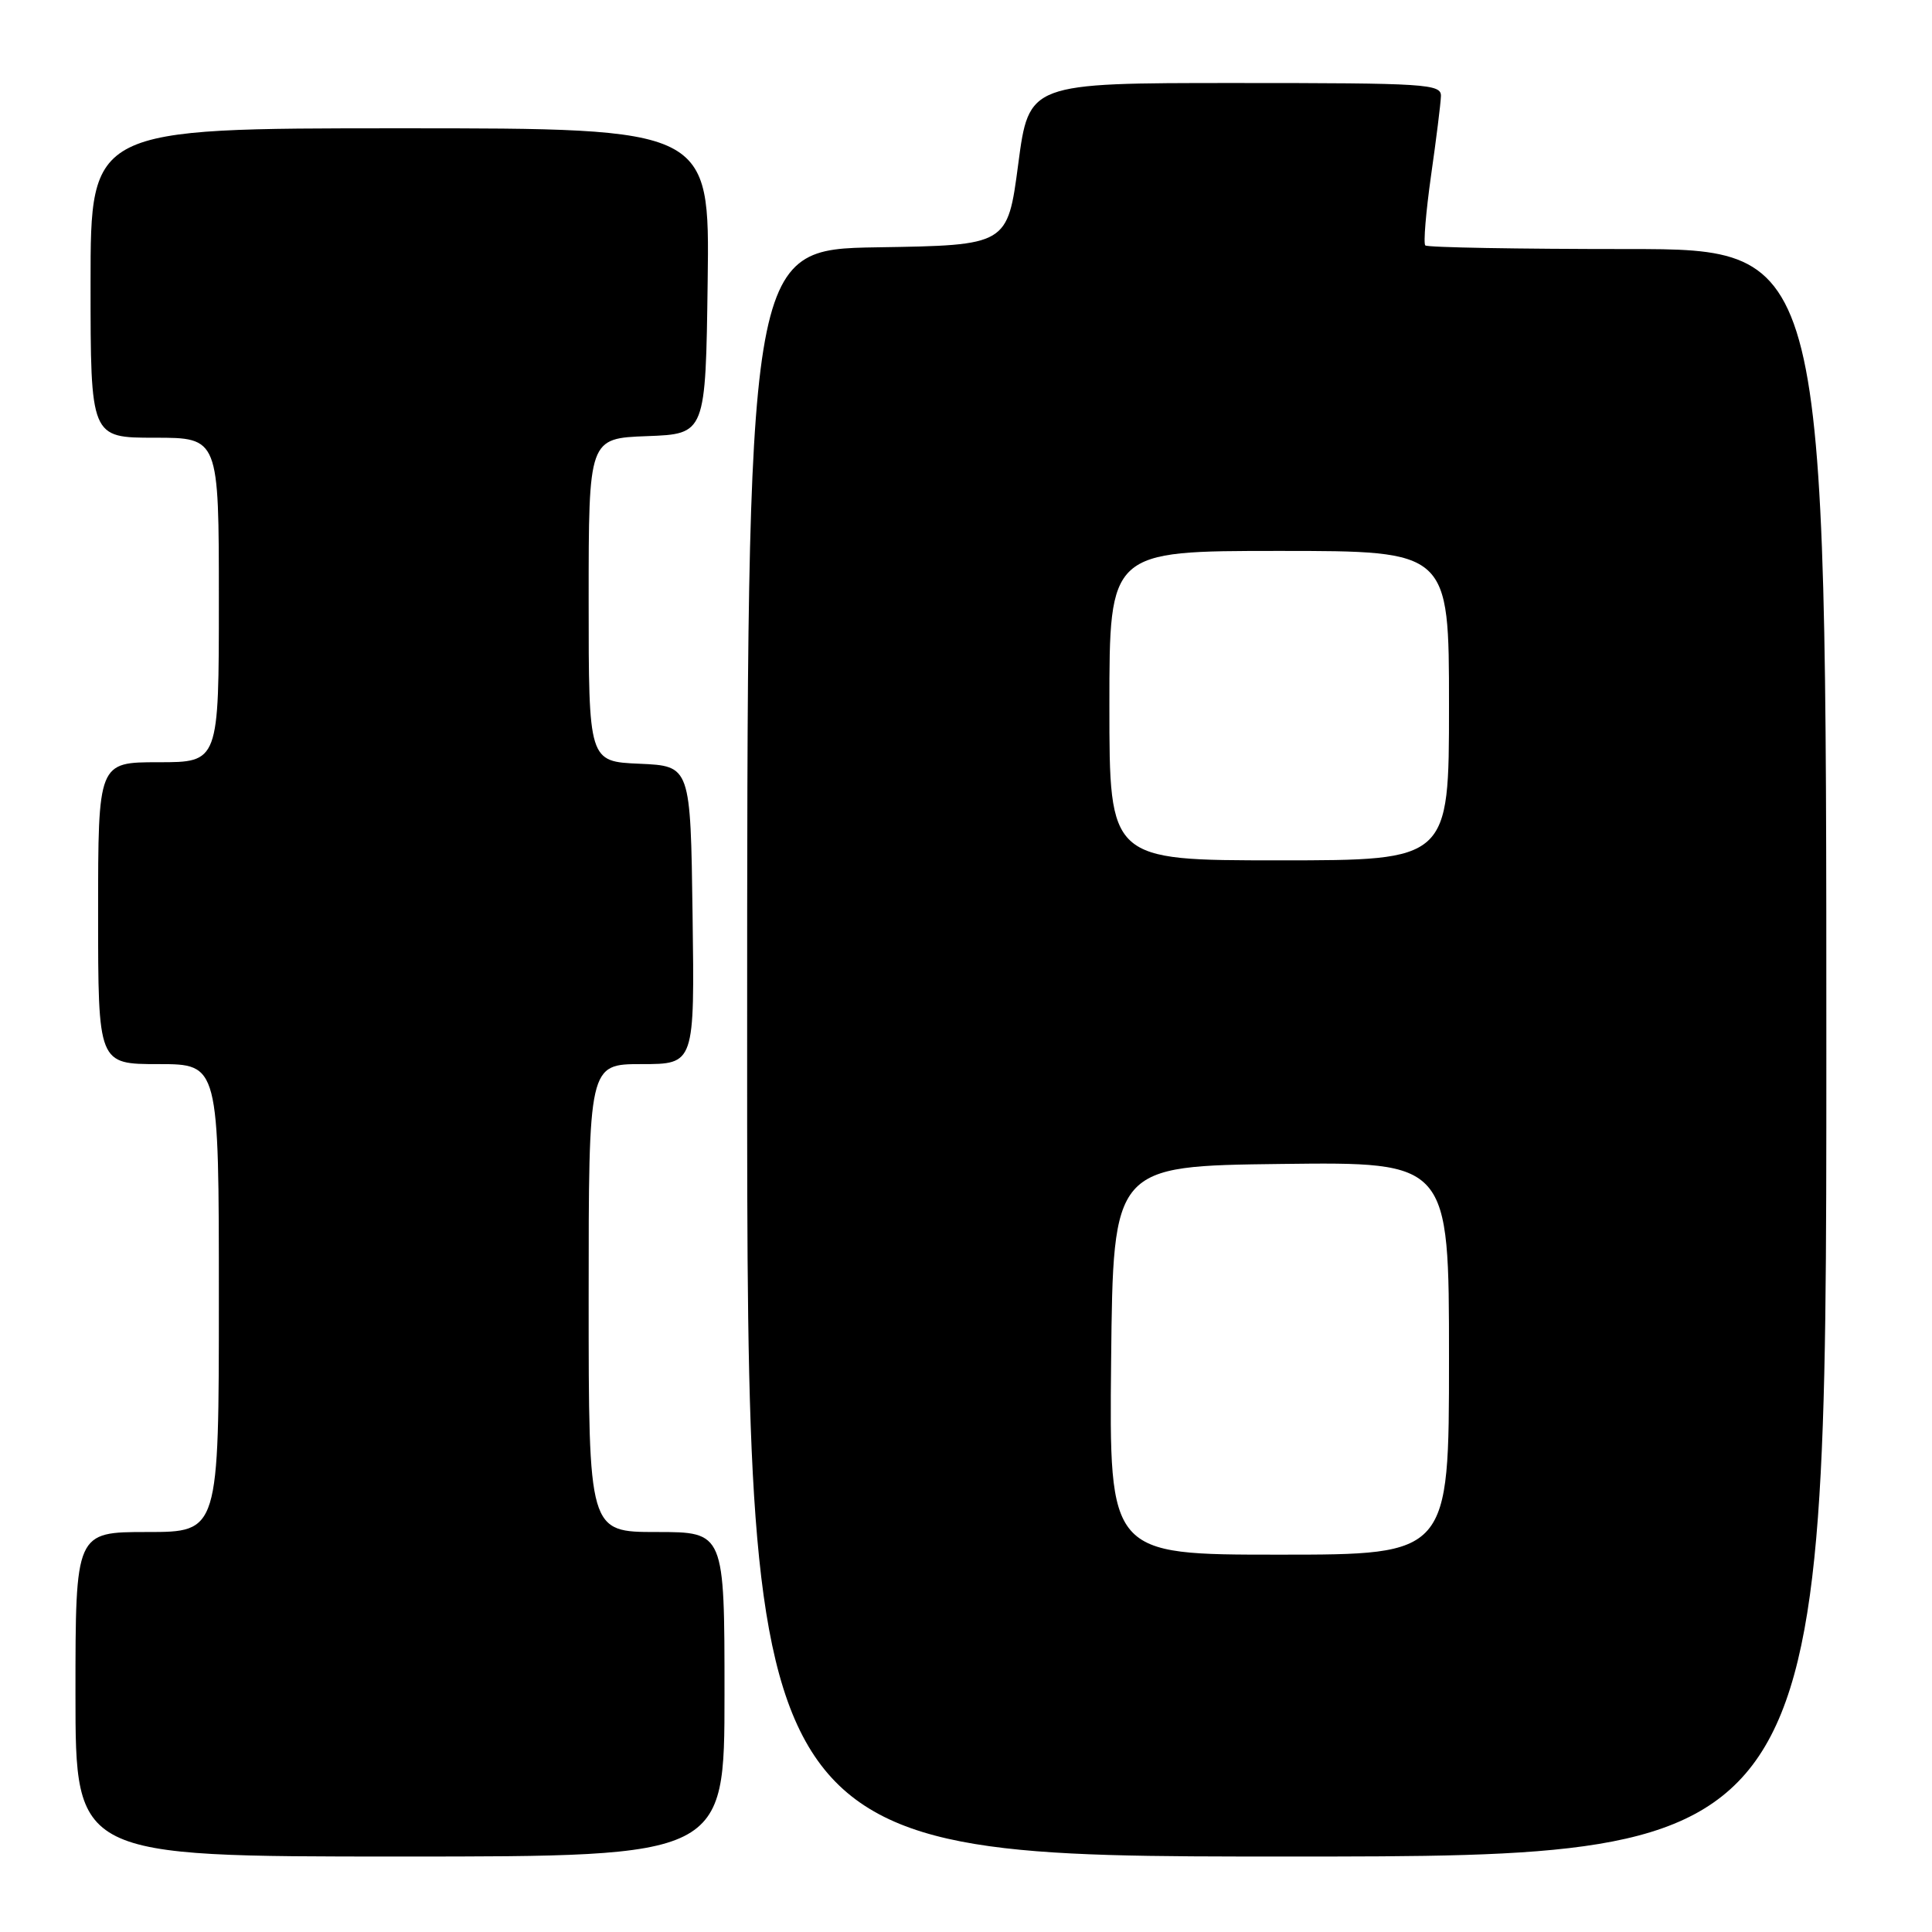 <?xml version="1.0" encoding="UTF-8" standalone="no"?>
<!DOCTYPE svg PUBLIC "-//W3C//DTD SVG 1.1//EN" "http://www.w3.org/Graphics/SVG/1.1/DTD/svg11.dtd" >
<svg xmlns="http://www.w3.org/2000/svg" xmlns:xlink="http://www.w3.org/1999/xlink" version="1.1" viewBox="0 0 256 256">
 <g >
 <path fill="currentColor"
d=" M 96.00 224.50 C 96.00 203.00 96.00 203.00 87.00 203.00 C 78.00 203.00 78.00 203.00 78.00 172.00 C 78.00 141.00 78.00 141.00 85.02 141.00 C 92.04 141.00 92.04 141.00 91.77 121.25 C 91.50 101.50 91.50 101.50 84.75 101.20 C 78.00 100.91 78.00 100.91 78.00 79.50 C 78.00 58.08 78.00 58.08 85.75 57.79 C 93.50 57.50 93.50 57.50 93.77 37.25 C 94.04 17.00 94.04 17.00 53.02 17.00 C 12.00 17.00 12.00 17.00 12.00 37.50 C 12.00 58.00 12.00 58.00 20.50 58.00 C 29.00 58.00 29.00 58.00 29.00 79.50 C 29.00 101.00 29.00 101.00 21.00 101.00 C 13.00 101.00 13.00 101.00 13.00 121.00 C 13.00 141.00 13.00 141.00 21.00 141.00 C 29.00 141.00 29.00 141.00 29.00 172.00 C 29.00 203.00 29.00 203.00 19.50 203.00 C 10.00 203.00 10.00 203.00 10.00 224.50 C 10.00 246.00 10.00 246.00 53.00 246.00 C 96.00 246.00 96.00 246.00 96.00 224.50 Z  M 242.00 139.50 C 242.00 33.00 242.00 33.00 215.67 33.00 C 201.18 33.00 189.12 32.79 188.86 32.52 C 188.59 32.26 188.94 28.10 189.62 23.27 C 190.31 18.45 190.90 13.71 190.93 12.75 C 191.00 11.12 189.06 11.00 163.67 11.00 C 136.34 11.00 136.34 11.00 134.92 21.75 C 133.50 32.50 133.50 32.50 116.25 32.77 C 99.00 33.05 99.00 33.05 99.00 139.52 C 99.00 246.00 99.00 246.00 170.50 246.00 C 242.00 246.00 242.00 246.00 242.00 139.50 Z  M 147.23 180.25 C 147.50 154.50 147.50 154.50 169.75 154.23 C 192.00 153.96 192.00 153.96 192.00 179.98 C 192.00 206.00 192.00 206.00 169.48 206.00 C 146.97 206.00 146.97 206.00 147.23 180.25 Z  M 147.00 93.50 C 147.00 73.00 147.00 73.00 169.50 73.00 C 192.00 73.00 192.00 73.00 192.00 93.50 C 192.00 114.00 192.00 114.00 169.50 114.00 C 147.00 114.00 147.00 114.00 147.00 93.50 Z "/>
</g>
</svg>
